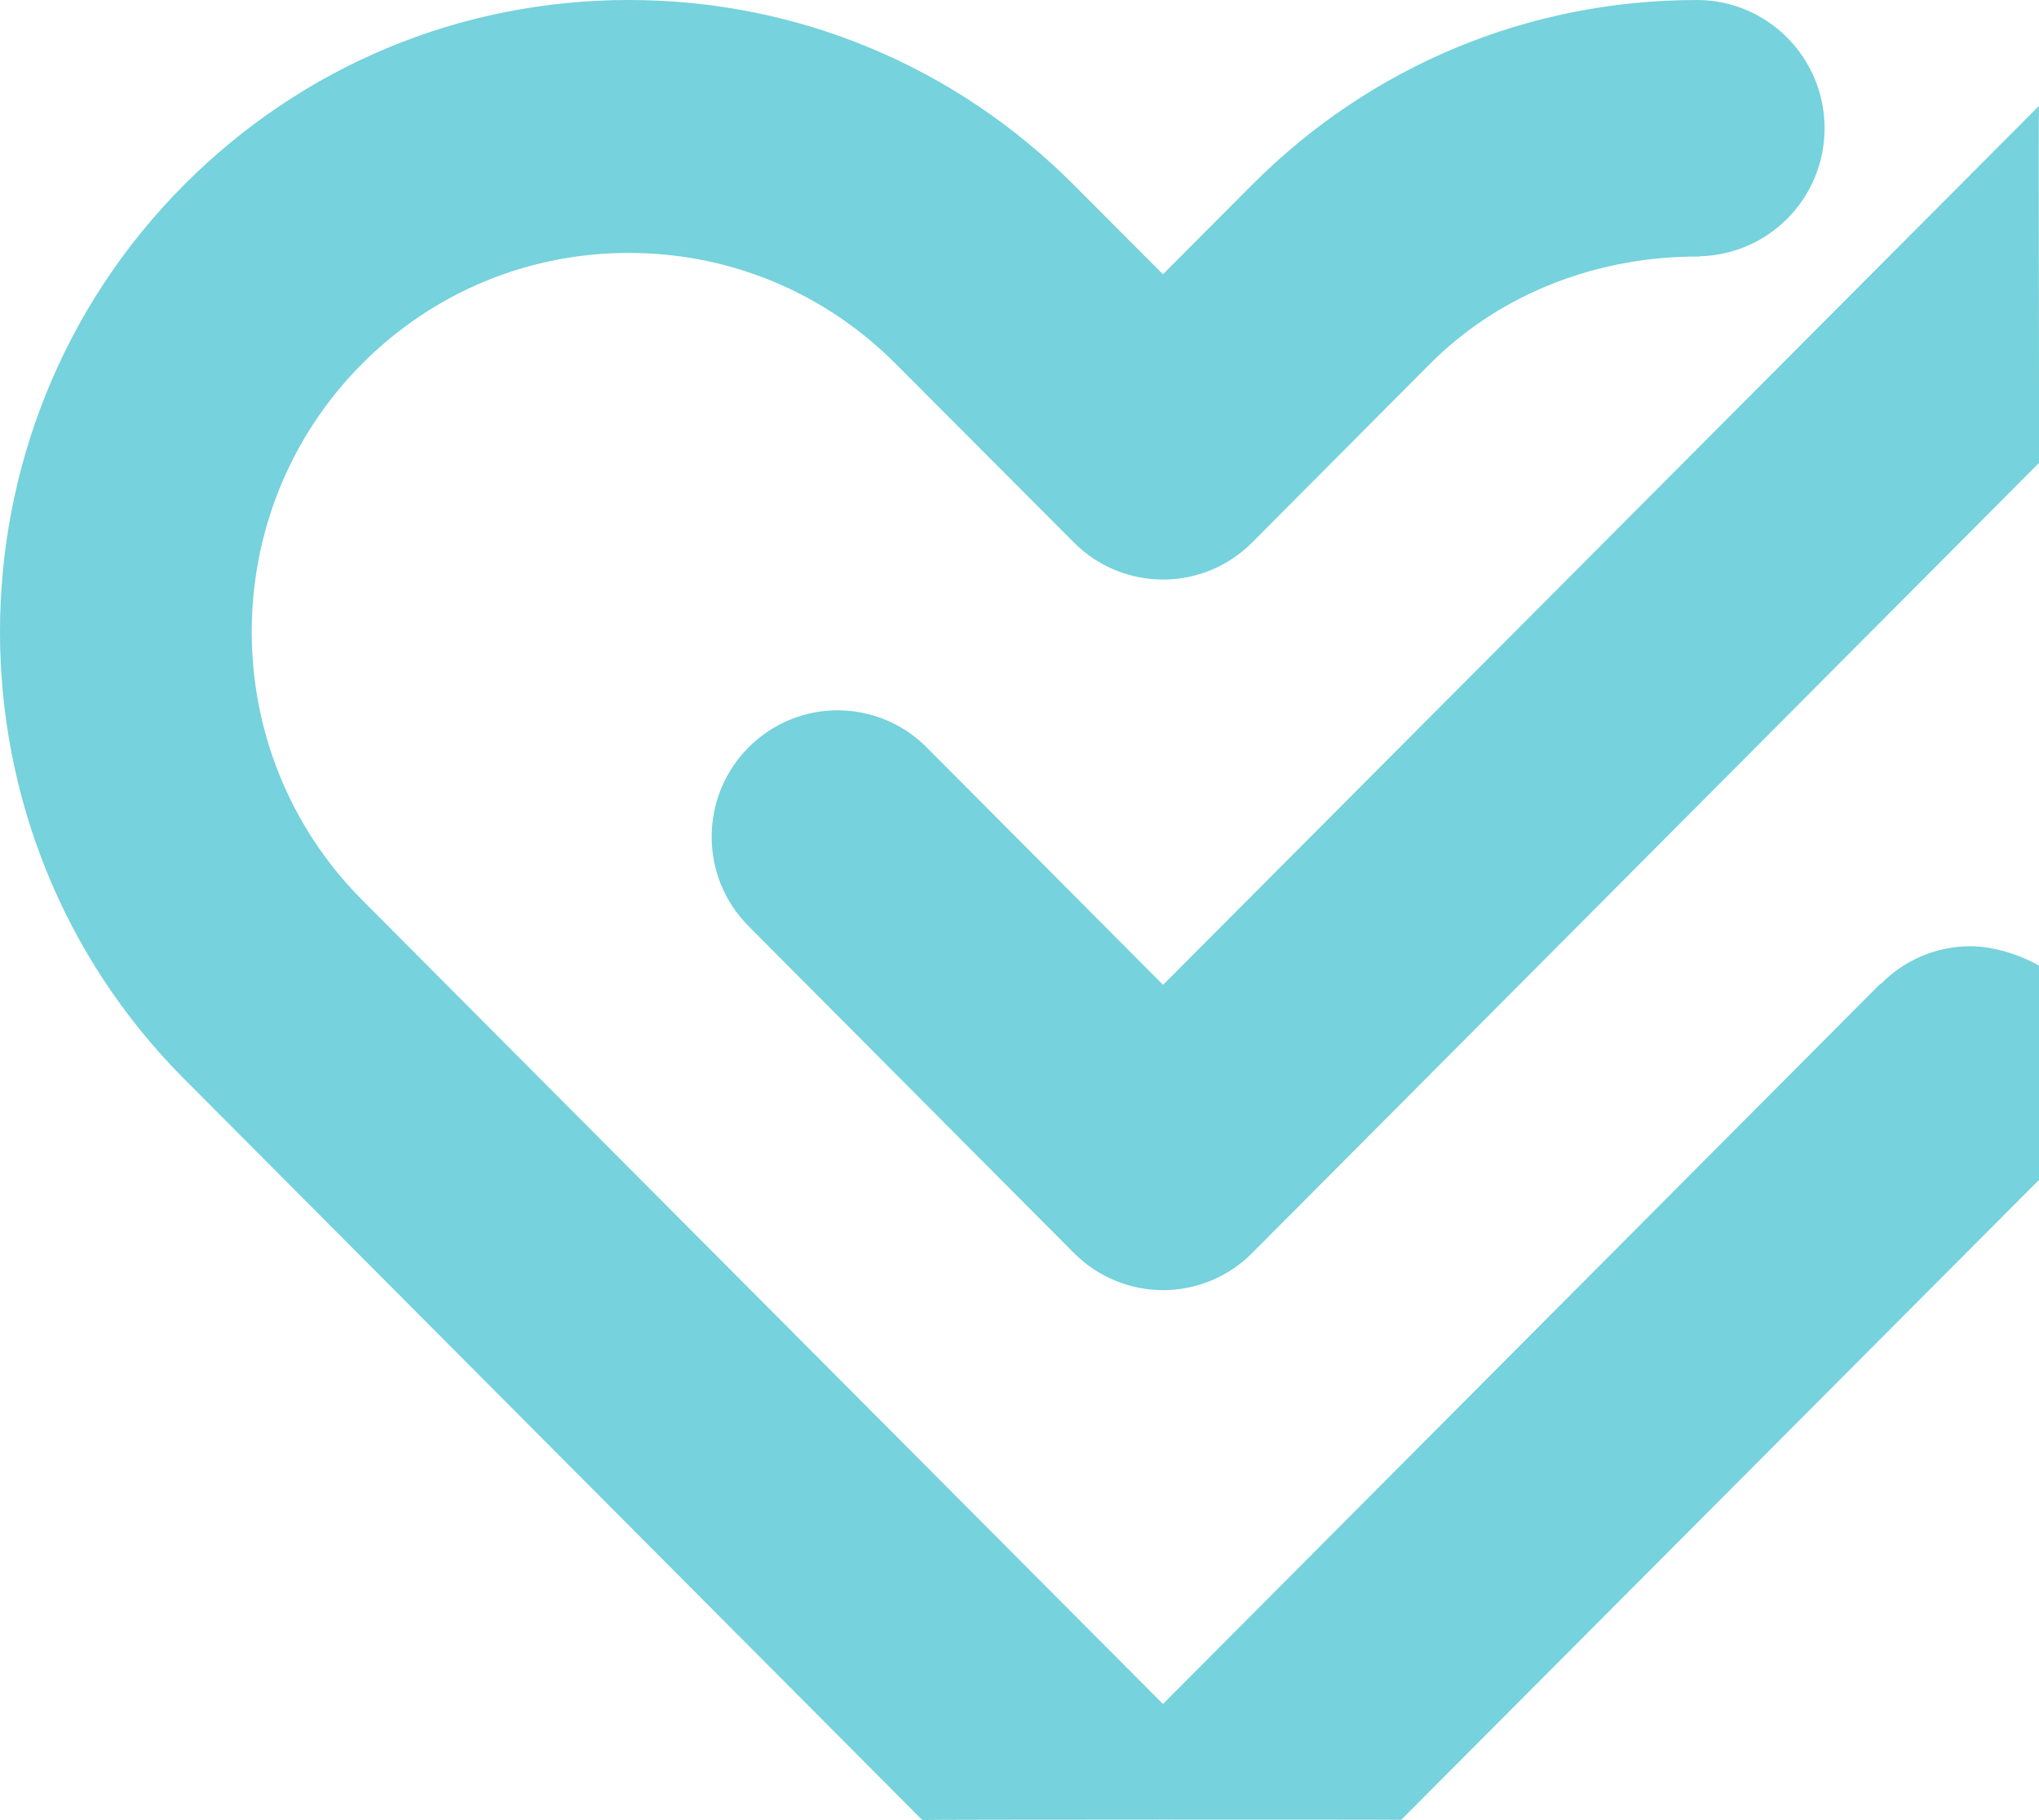 <?xml version="1.0" encoding="utf-8"?>
<!-- Generator: Adobe Illustrator 17.0.0, SVG Export Plug-In . SVG Version: 6.00 Build 0)  -->
<!DOCTYPE svg PUBLIC "-//W3C//DTD SVG 1.1//EN" "http://www.w3.org/Graphics/SVG/1.1/DTD/svg11.dtd">
<svg version="1.1" id="Layer_2" xmlns="http://www.w3.org/2000/svg" xmlns:xlink="http://www.w3.org/1999/xlink" x="0px" y="0px"
	 width="1396.004px" height="1246.364px" viewBox="0 0 1396.004 1246.364" enable-background="new 0 0 1396.004 1246.364"
	 xml:space="preserve">
<g>
	<g>
		<path fill="#76D2DC" d="M1396.004,72.515c-83.126,83.489-599.71,601.911-599.71,601.911L634.442,511.8
			c-33.673-33.813-88.259-33.813-121.93,0c-33.689,33.833-33.689,88.631,0,122.462l222.81,223.856
			c16.17,16.24,38.078,25.373,60.973,25.373c22.914,0,44.801-9.115,60.973-25.373c0,0,343.359-344.88,538.737-541.103
			C1396.239,316.854,1395.542,72.759,1396.004,72.515z M1287.585,673.964l-0.237-0.24l-491.124,493.182L247.886,616.273
			c-100.733-101.246-100.733-265.945,0-367.118c48.747-48.971,113.595-75.944,182.655-75.944
			c69.061,0,133.998,27.007,182.834,76.068L735.32,371.562c33.69,33.742,88.259,33.794,121.948-0.036l121.807-122.373
			c49.227-49.463,117.021-73.952,184.659-73.455l-0.005-0.209c47.36-1.101,85.463-39.821,85.463-87.643
			c0-48.517-39.167-87.848-87.479-87.848c-0.079,0-0.148,0.025-0.227,0.025c-115.033,0.058-223.054,45.037-304.373,126.667
			l-60.886,61.141l-60.905-61.071C653.893,45.025,545.657,0,430.54,0C315.422,0,207.294,44.99,125.938,126.674
			c-167.917,168.767-167.917,443.329,0,612.043c0,0,331.538,332.946,505.5,507.647c2.465-0.366,327.383-0.366,327.915-0.13
			c152.088-152.64,405.221-406.691,433.969-435.544c1.763-1.77,2.682-2.692,2.682-2.692V661.307
			c-12.713-7.415-31.175-13.323-46.935-13.323C1324.969,647.984,1303.235,657.959,1287.585,673.964z"/>
	</g>
</g>
</svg>
